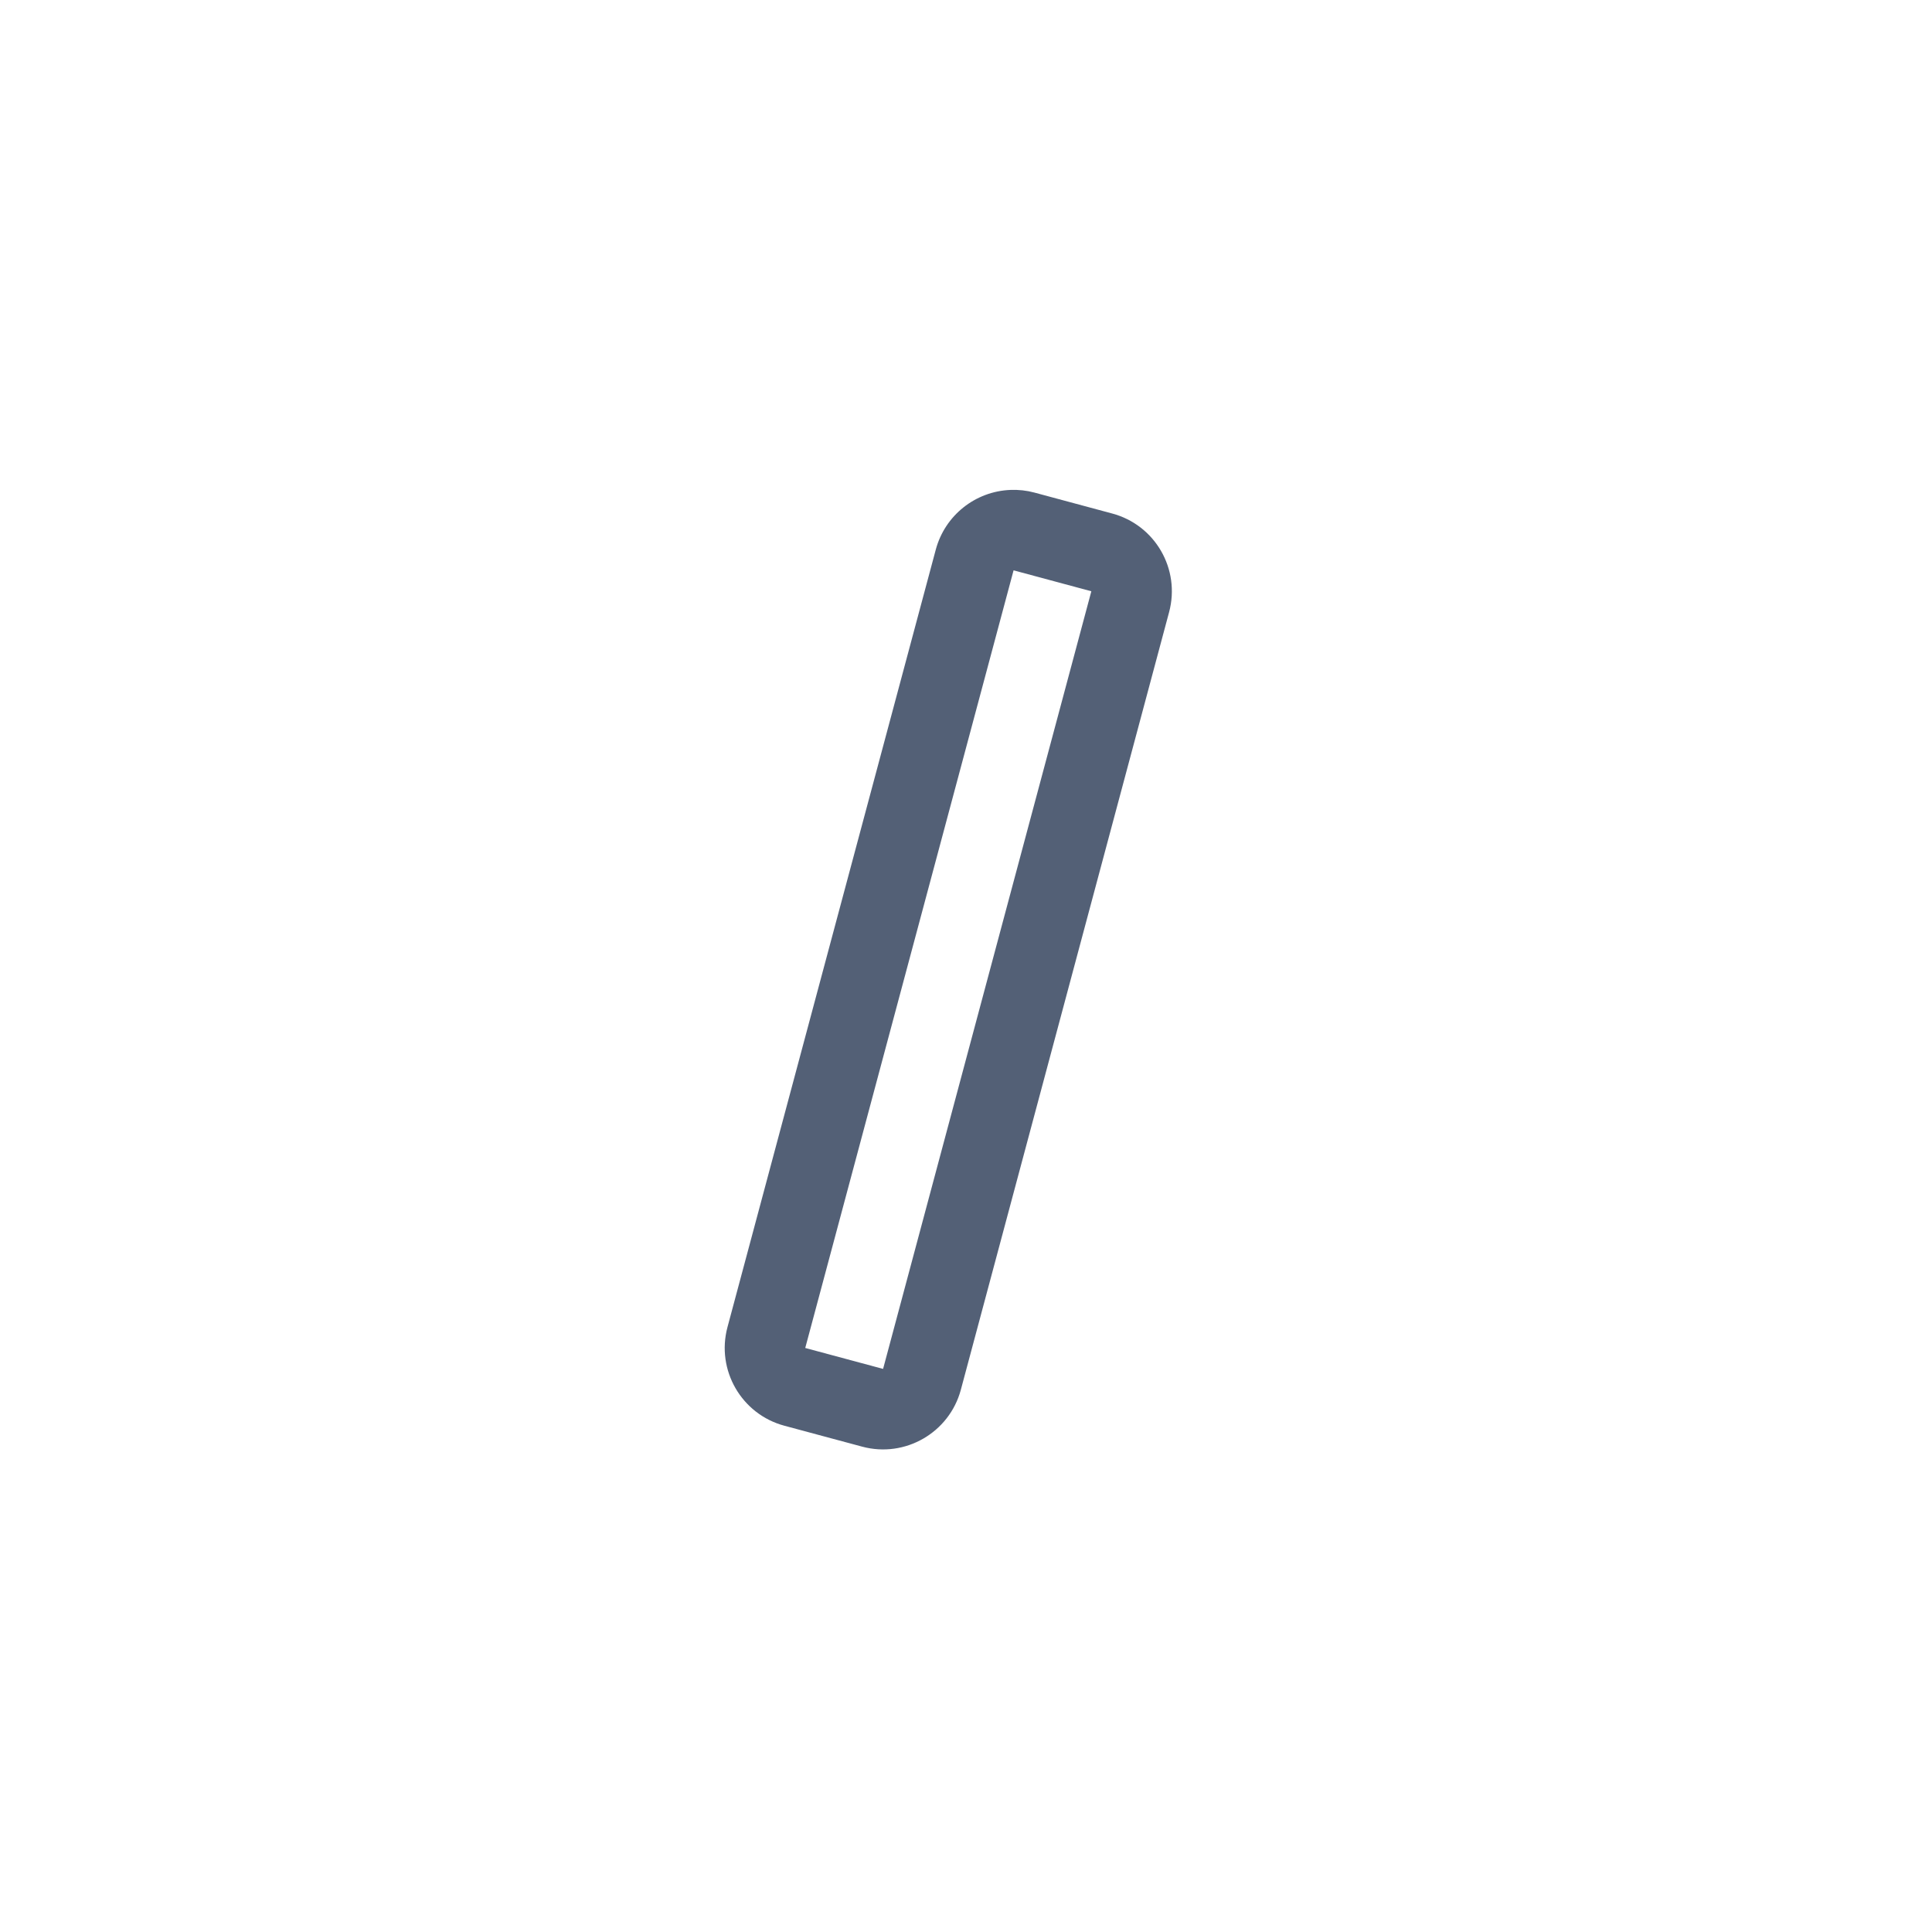 <svg xmlns="http://www.w3.org/2000/svg" width="24" height="24" viewBox="0 0 24 24">
  <path fill="#536076" d="M10.003,16.745 L10.97,17.005 L13.557,7.345 L12.591,7.085 L10.003,16.745 Z M12.553,6.086 C12.653,6.082 12.753,6.093 12.85,6.119 L13.816,6.379 C14.35,6.522 14.666,7.07 14.523,7.604 L11.936,17.264 C11.793,17.797 11.244,18.114 10.711,17.971 L9.744,17.711 C9.211,17.568 8.894,17.02 9.037,16.486 L11.625,6.826 C11.739,6.403 12.115,6.103 12.553,6.086 Z"/>
</svg>
